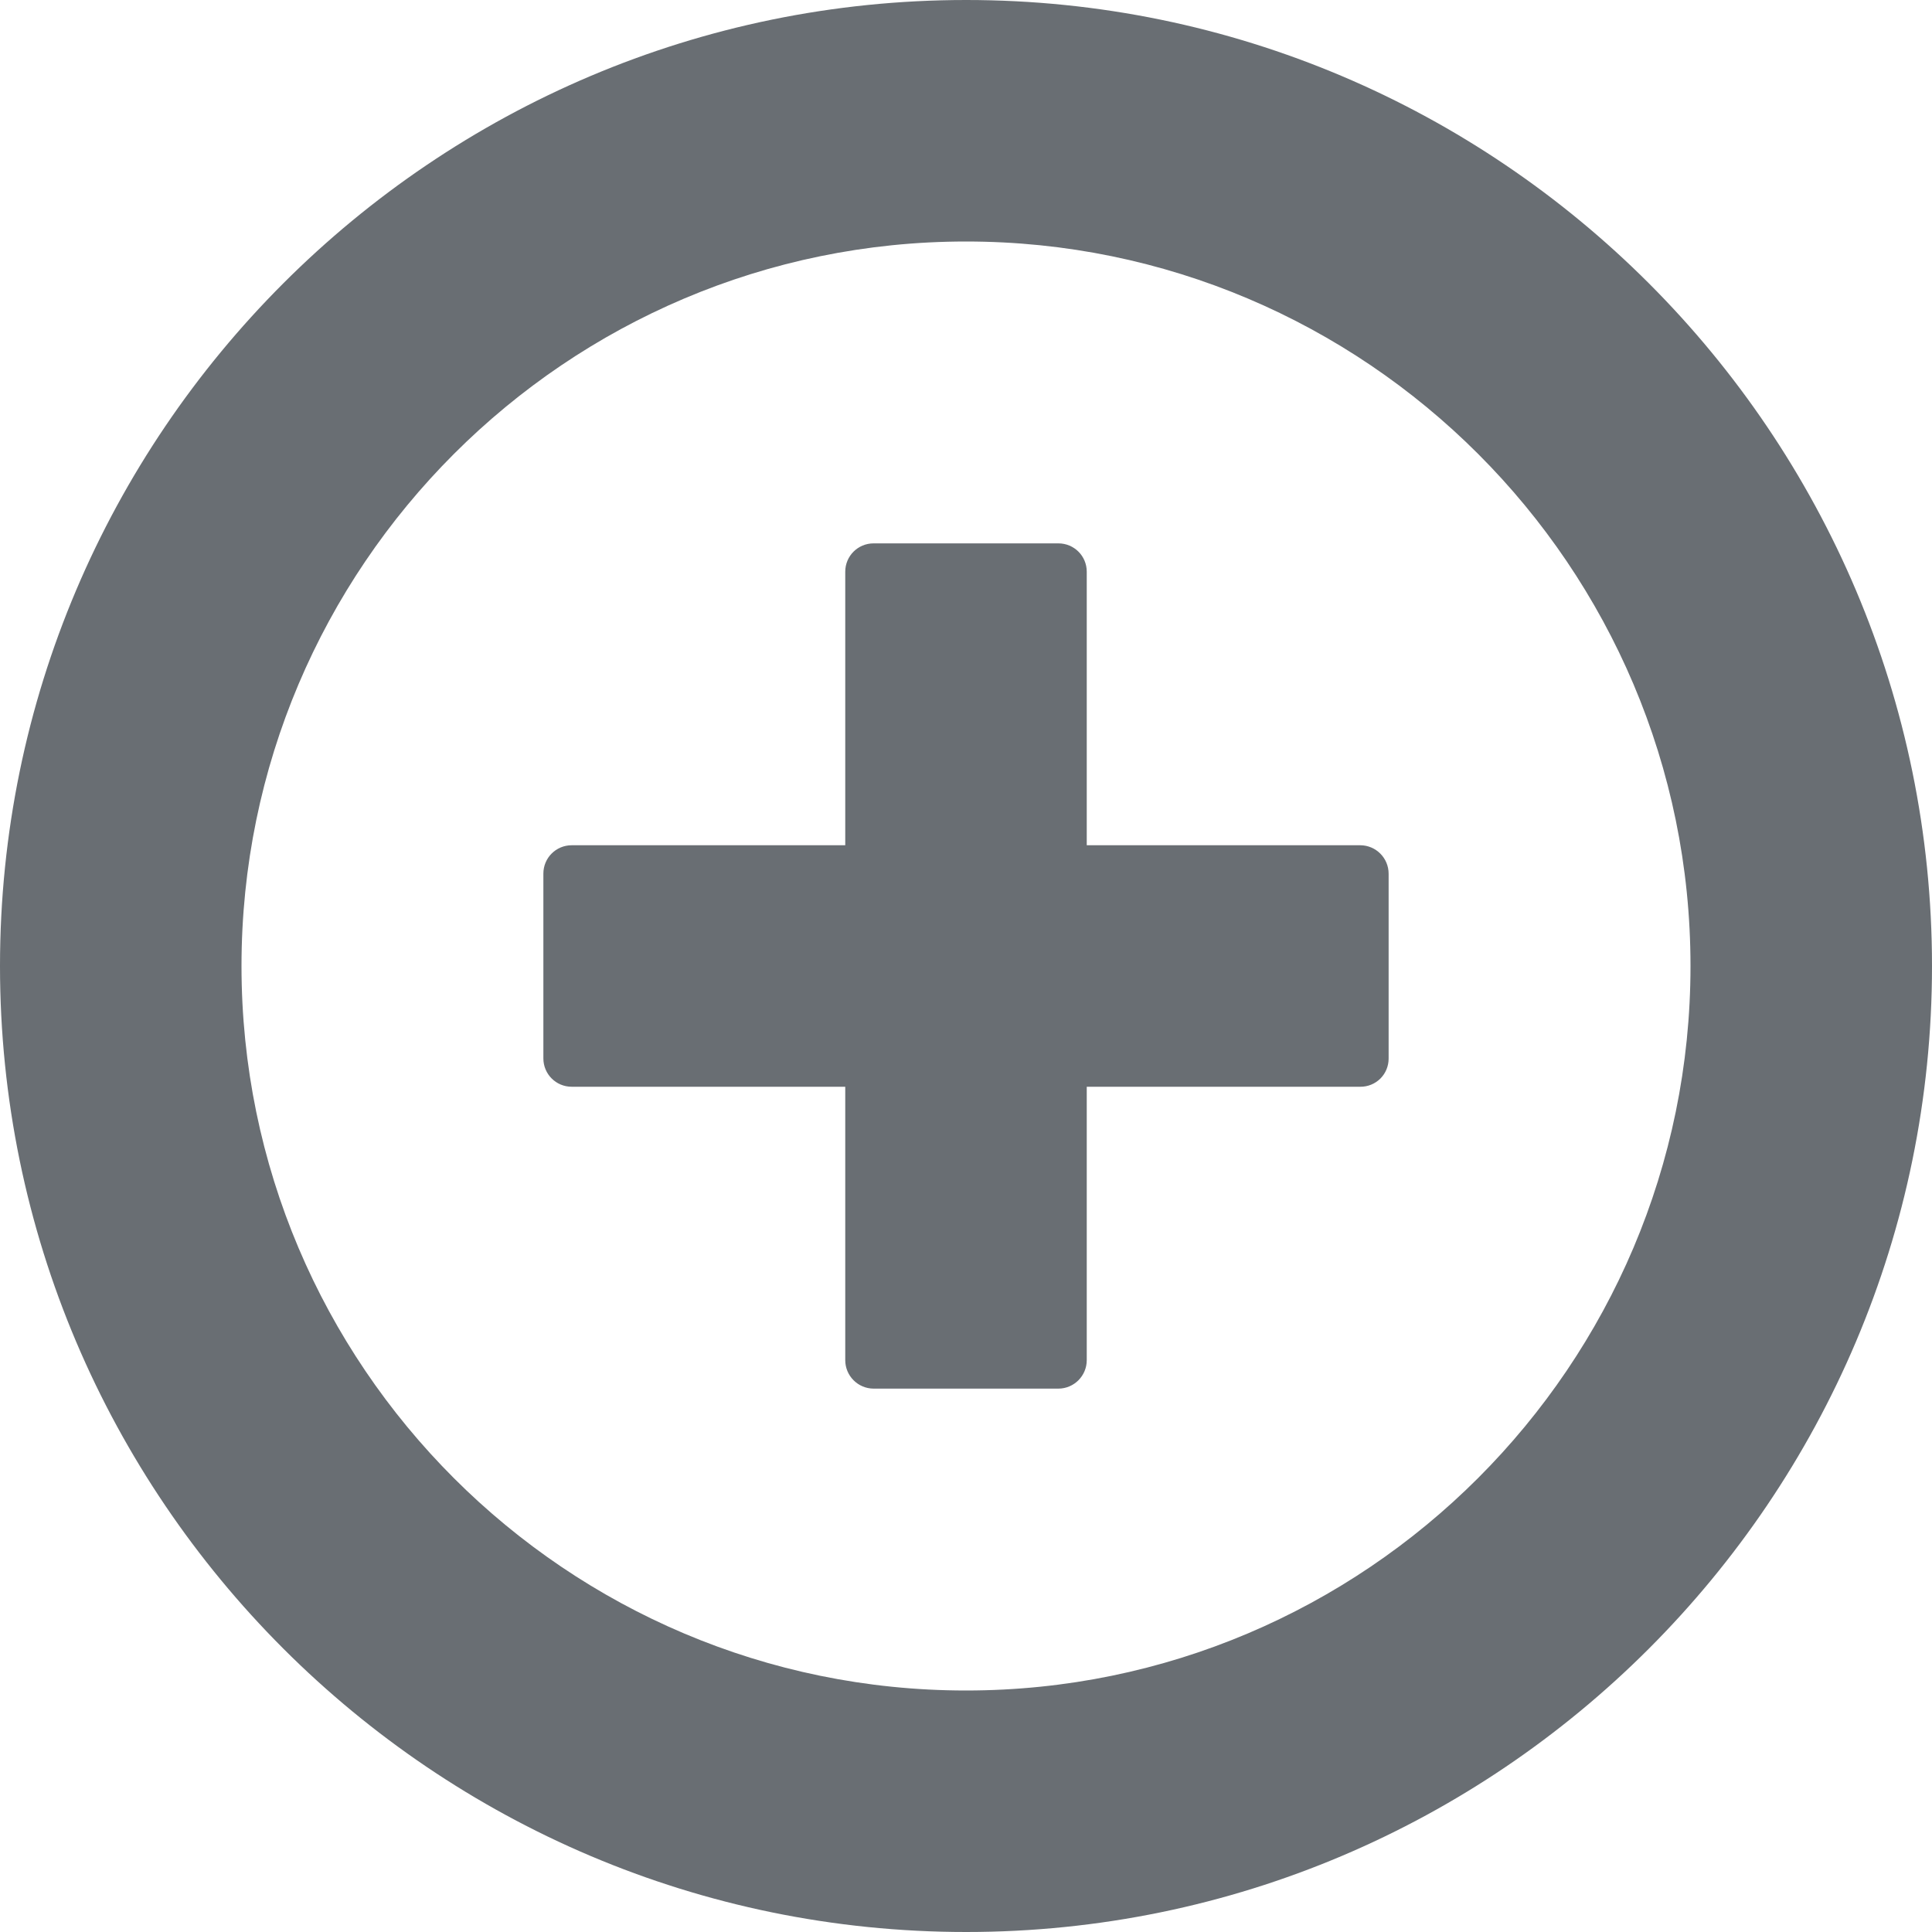 <?xml version="1.0" encoding="UTF-8"?><svg version="1.1" width="24px" height="24px" viewBox="0 0 24.0 24.0" xmlns="http://www.w3.org/2000/svg" xmlns:xlink="http://www.w3.org/1999/xlink"><defs><clipPath id="i0"><path d="M12.002,0 C18.619,0 24,5.384 24,12 C24,18.616 18.619,24 12.002,24 C5.386,24 0,18.614 0,12 C0,5.386 5.384,0 12.002,0 Z M12,3 C7.036,3 3,7.038 3,12 C3,16.966 7.036,21 12,21 C16.962,21 21,16.964 21,12 C21,7.036 16.964,3 12,3 Z M13.148,6.75 C13.343,6.75 13.5,6.907 13.5,7.102 L13.5,10.5 L16.898,10.5 C17.093,10.501 17.25,10.659 17.25,10.854 L17.25,13.151 C17.25,13.244 17.213,13.333 17.147,13.399 C17.081,13.464 16.991,13.501 16.898,13.5 L13.5,13.5 L13.5,16.896 C13.5,17.091 13.343,17.249 13.148,17.25 L10.852,17.25 C10.657,17.249 10.5,17.091 10.5,16.896 L10.5,13.5 L7.102,13.5 C6.907,13.5 6.75,13.343 6.75,13.148 L6.75,10.852 C6.75,10.657 6.907,10.5 7.102,10.5 L10.5,10.5 L10.5,7.102 C10.5,6.907 10.657,6.75 10.852,6.75 Z"></path></clipPath></defs><g clip-path="url(#i0)"><polygon points="0,0 24,0 24,24 0,24 0,0" stroke="none" fill="#696E73"></polygon></g></svg>